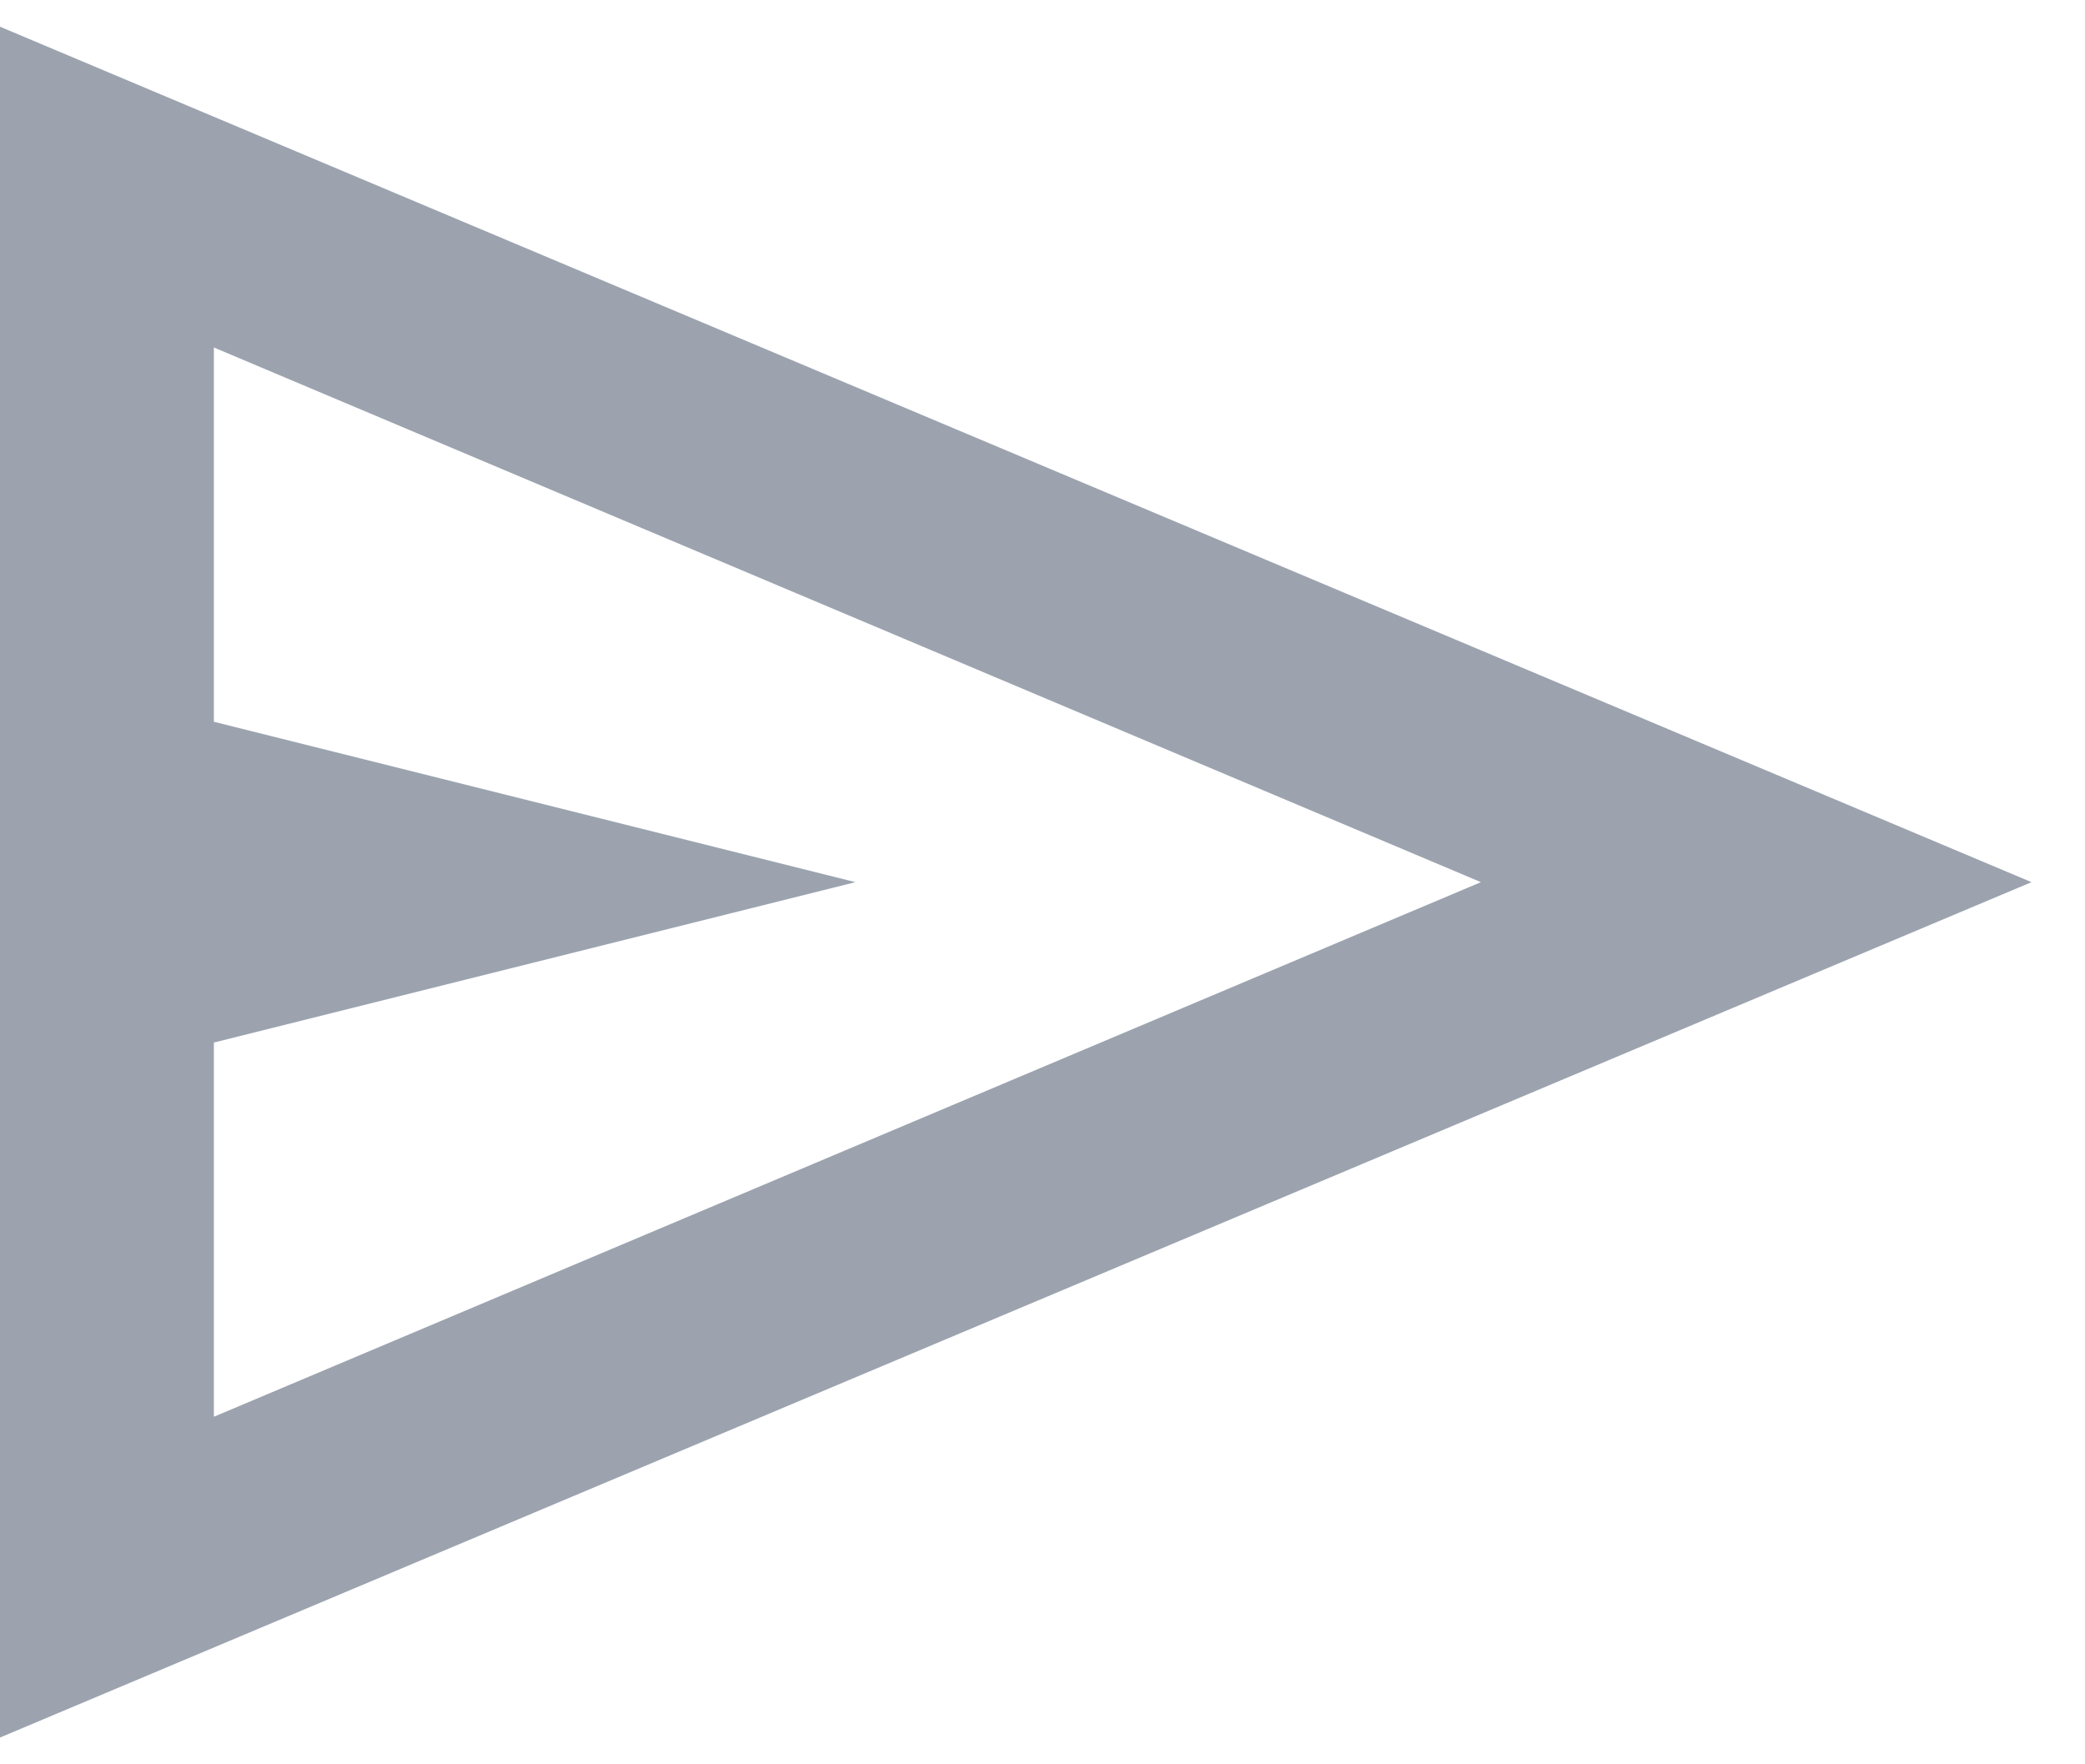 <svg width="26" height="22" viewBox="0 0 26 22" fill="none" xmlns="http://www.w3.org/2000/svg">
<path d="M0 21.666V0.333L25.333 11L0 21.666ZM2.667 17.666L18.467 11L2.667 4.333V9L10.667 11L2.667 13V17.666ZM2.667 17.666V4.333V13V17.666Z" fill="#9CA3AF"/>
</svg>
